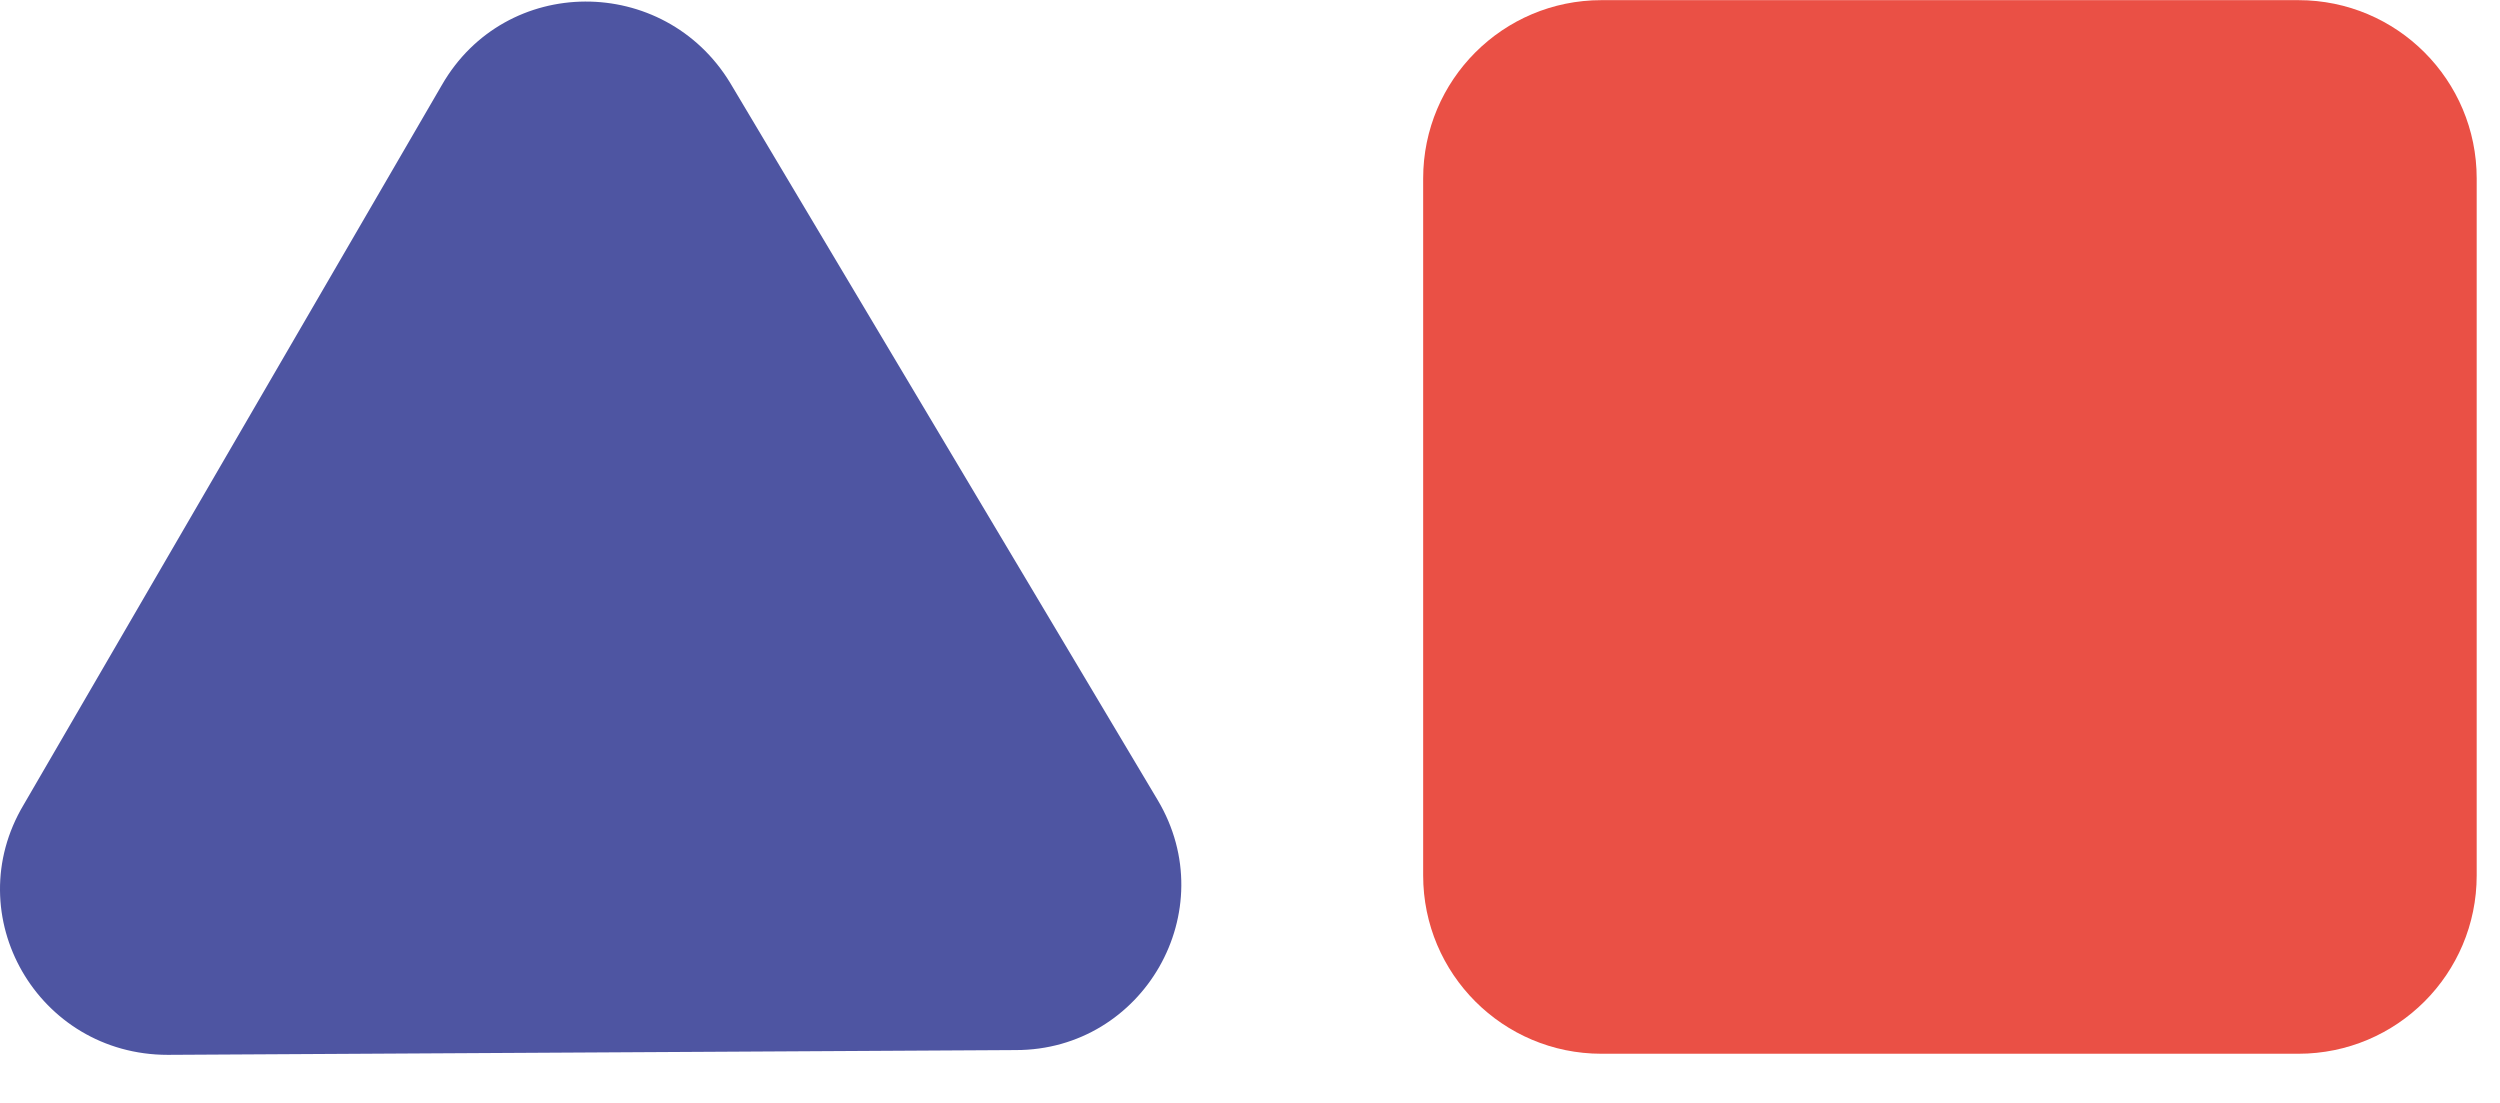 <svg width="34" height="15" viewBox="0 0 34 15" fill="none" xmlns="http://www.w3.org/2000/svg">
<path d="M9.929 1.125L15.744 10.88C16.643 12.388 15.551 14.281 13.816 14.281L2.282 14.346C0.515 14.346 -0.578 12.452 0.322 10.944L6.009 1.157C6.876 -0.352 9.029 -0.352 9.929 1.125Z" fill="#4E55A2"/>
<path d="M19.355 2.427C19.355 1.088 20.44 0.002 21.779 0.002H31.258C32.598 0.002 33.683 1.088 33.683 2.427V11.906C33.683 13.245 32.598 14.331 31.258 14.331H21.779C20.44 14.331 19.355 13.245 19.355 11.906V2.427Z" fill="#EA5045"/>
</svg>
